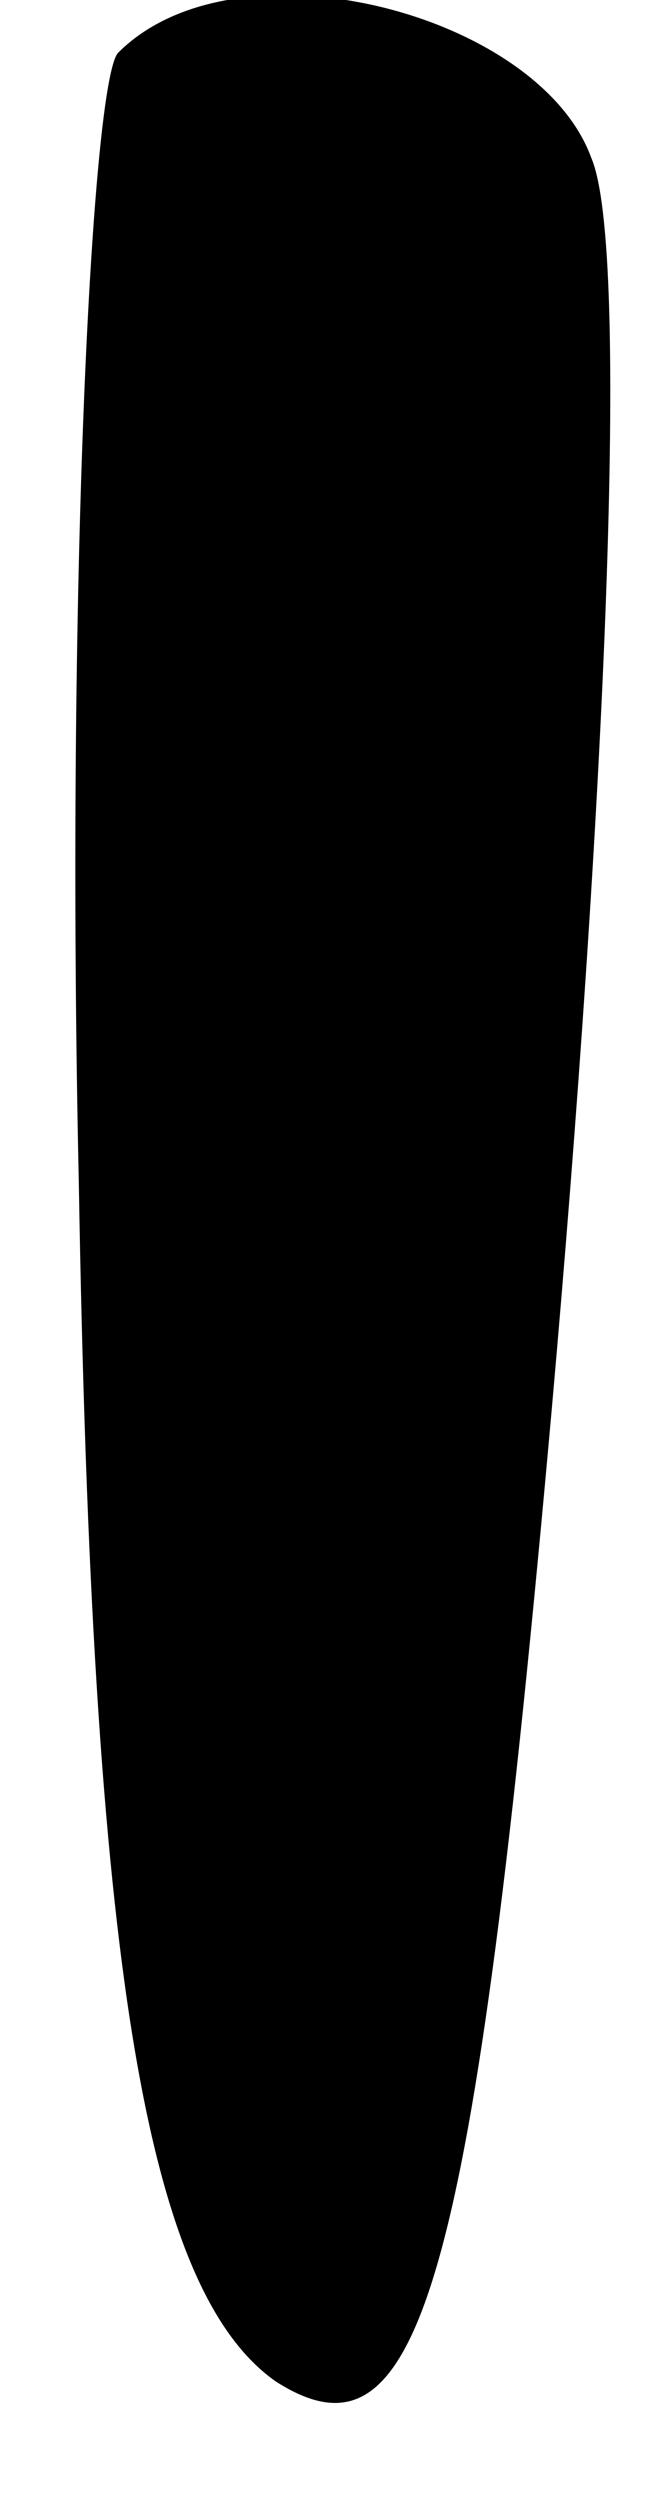 <?xml version="1.0" standalone="no"?>
<!DOCTYPE svg PUBLIC "-//W3C//DTD SVG 20010904//EN"
 "http://www.w3.org/TR/2001/REC-SVG-20010904/DTD/svg10.dtd">
<svg version="1.0" xmlns="http://www.w3.org/2000/svg"
 width="5pt" height="19pt" viewBox="0 0 5 19"
 preserveAspectRatio="xMidYMid meet">
<g transform="translate(0,19) scale(0.1,-0.1)"
fill="#000000" stroke="none">
<path fill="#000000" stroke="none" d="M9 186 c-2 -2 -4 -41 -3 -86 1 -59 5
-84 15 -91 11 -7 15 7 21 74 4 45 6 88 3 95 -4 11 -27 17 -36 8z"/>
</g>
</svg>
